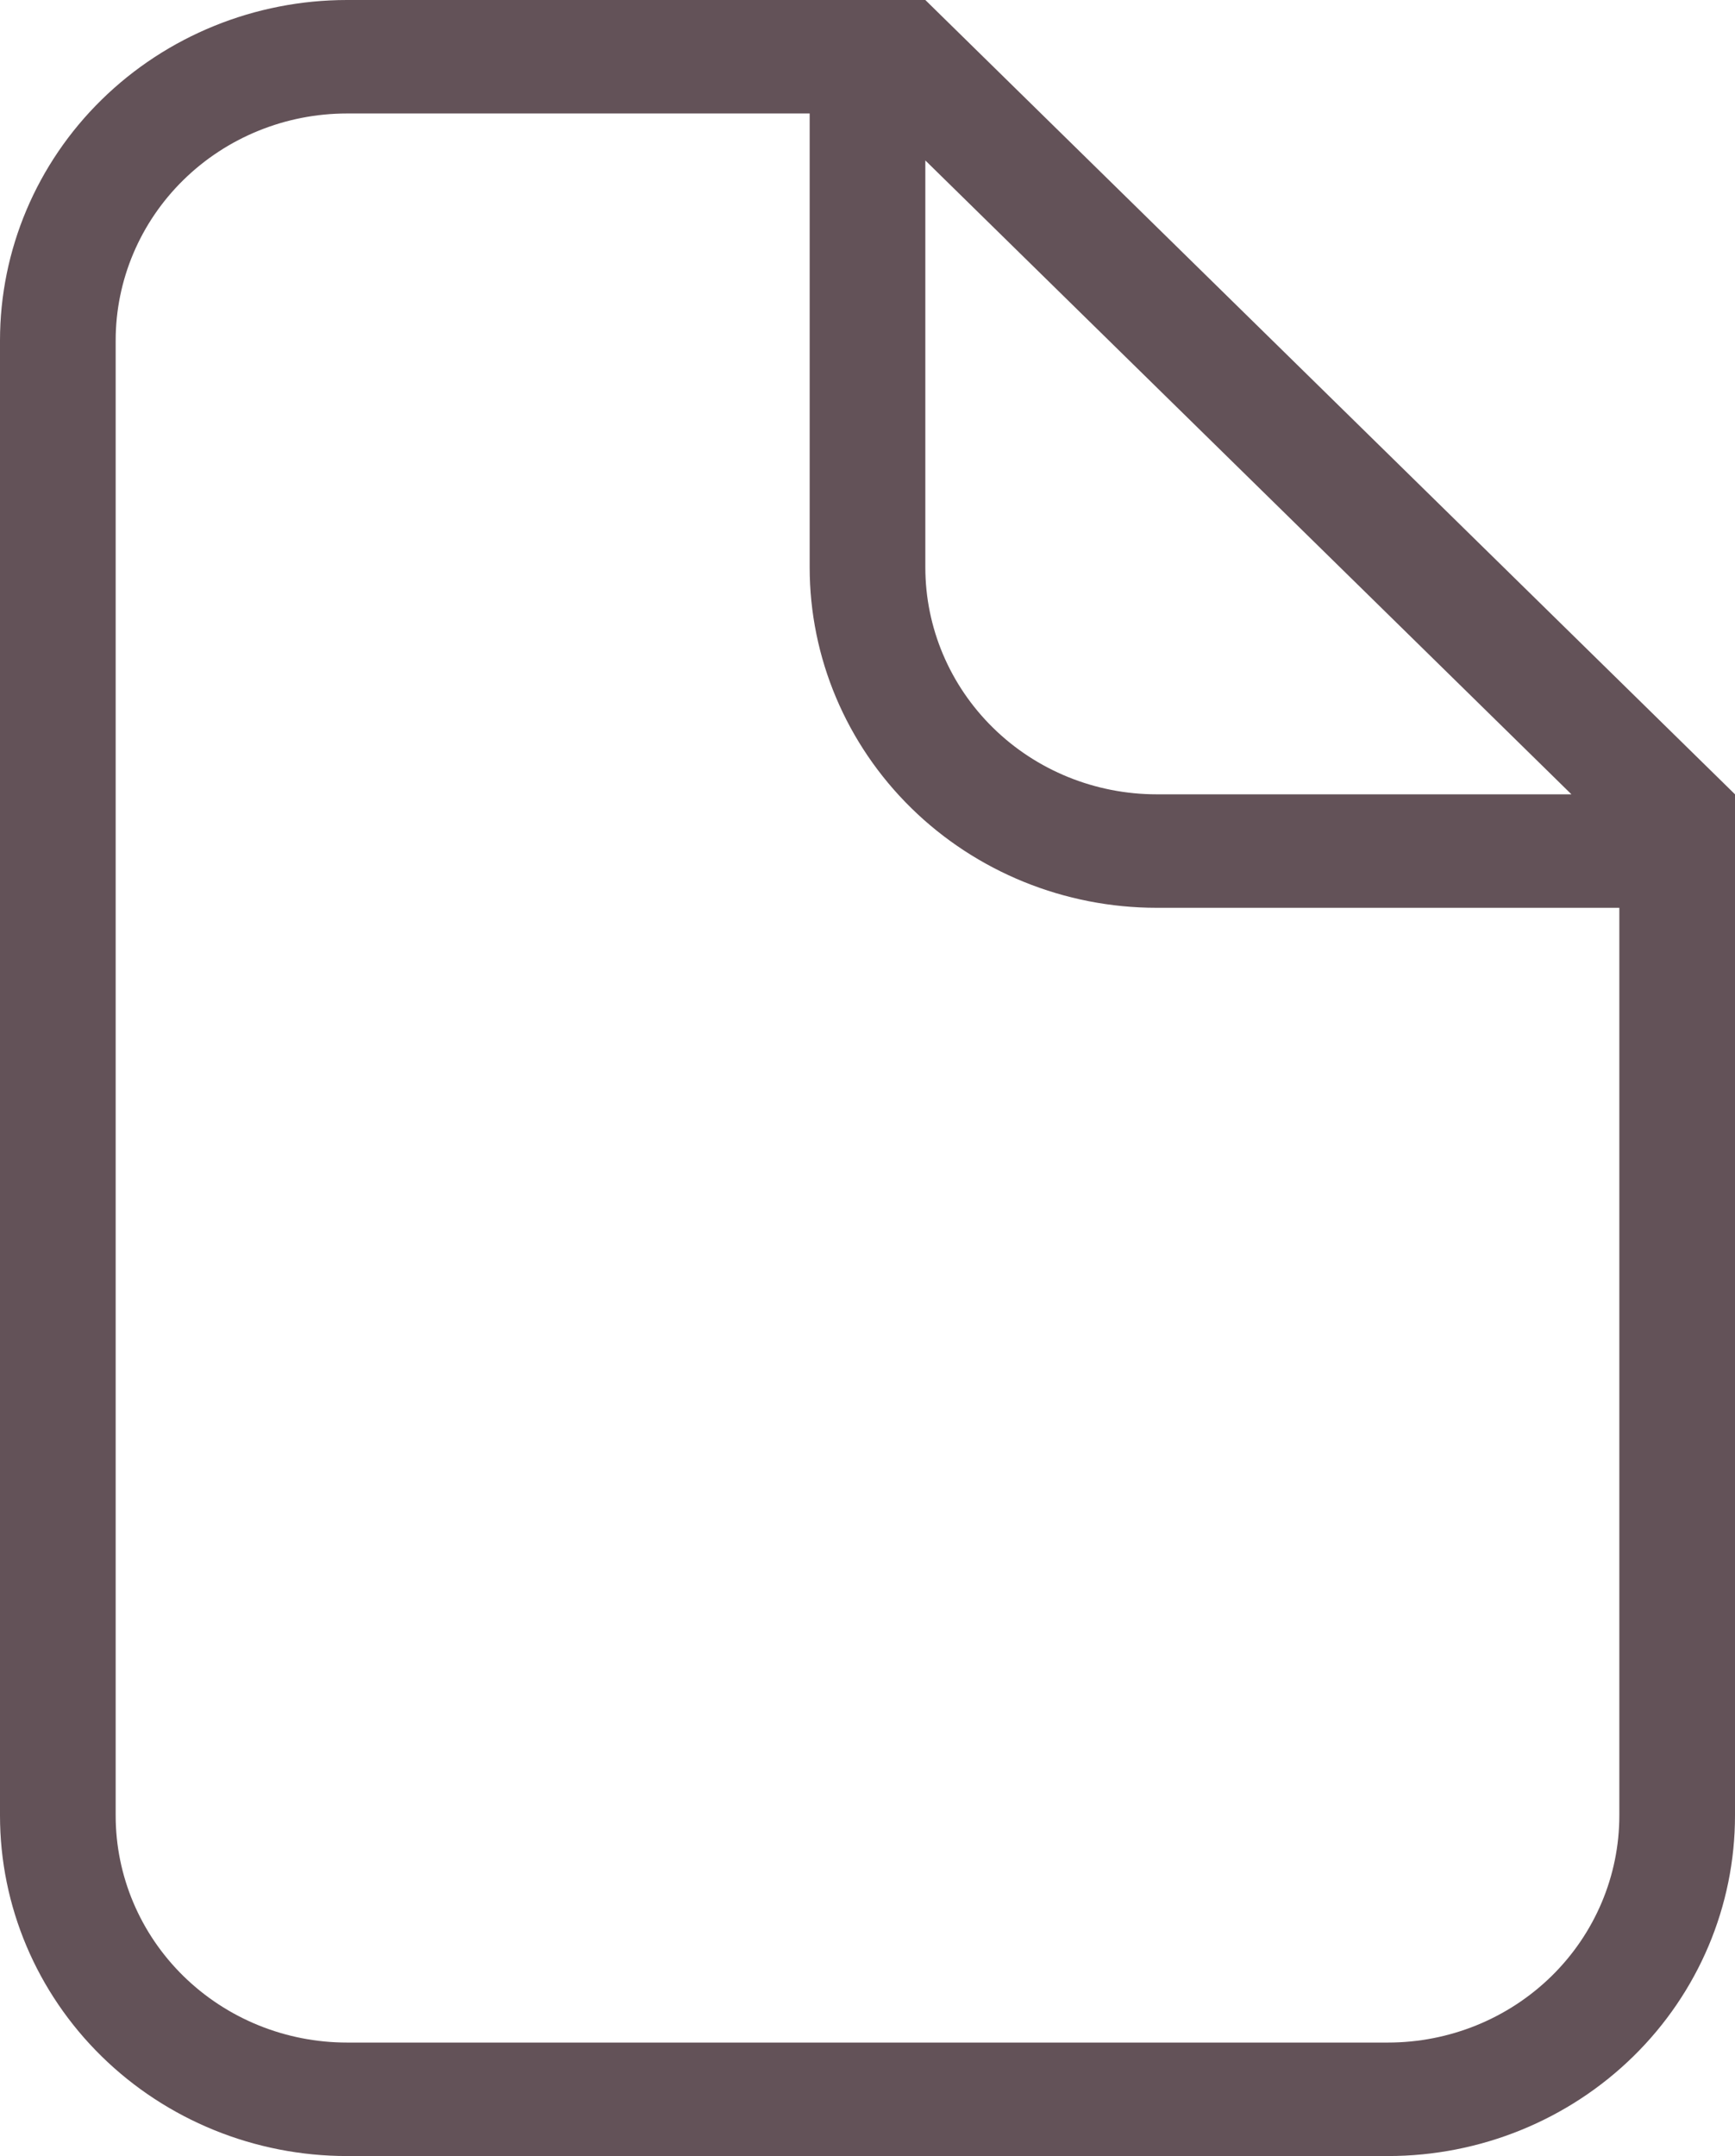 <svg width="33" height="41" viewBox="0 0 33 41" fill="none" xmlns="http://www.w3.org/2000/svg">
<path d="M22 17.263C20.25 17.263 18.571 16.581 17.333 15.367C16.095 14.153 15.4 12.506 15.4 10.79V2.158H6.6C5.433 2.158 4.314 2.613 3.489 3.422C2.664 4.231 2.2 5.329 2.2 6.474V34.526C2.2 35.671 2.664 36.769 3.489 37.578C4.314 38.387 5.433 38.842 6.6 38.842H26.4C27.567 38.842 28.686 38.387 29.511 37.578C30.336 36.769 30.8 35.671 30.8 34.526V17.263H22ZM17.6 10.79C17.6 11.934 18.064 13.032 18.889 13.841C19.714 14.651 20.833 15.105 22 15.105H29.889L17.6 3.051V10.79ZM6.6 0H17.6L33 15.105V34.526C33 36.243 32.305 37.89 31.067 39.104C29.829 40.318 28.15 41 26.4 41H6.6C4.85 41 3.171 40.318 1.933 39.104C0.695 37.89 0 36.243 0 34.526V6.474C0 4.757 0.695 3.11 1.933 1.896C3.171 0.682 4.85 0 6.6 0Z" fill="#635258"/>
</svg>
